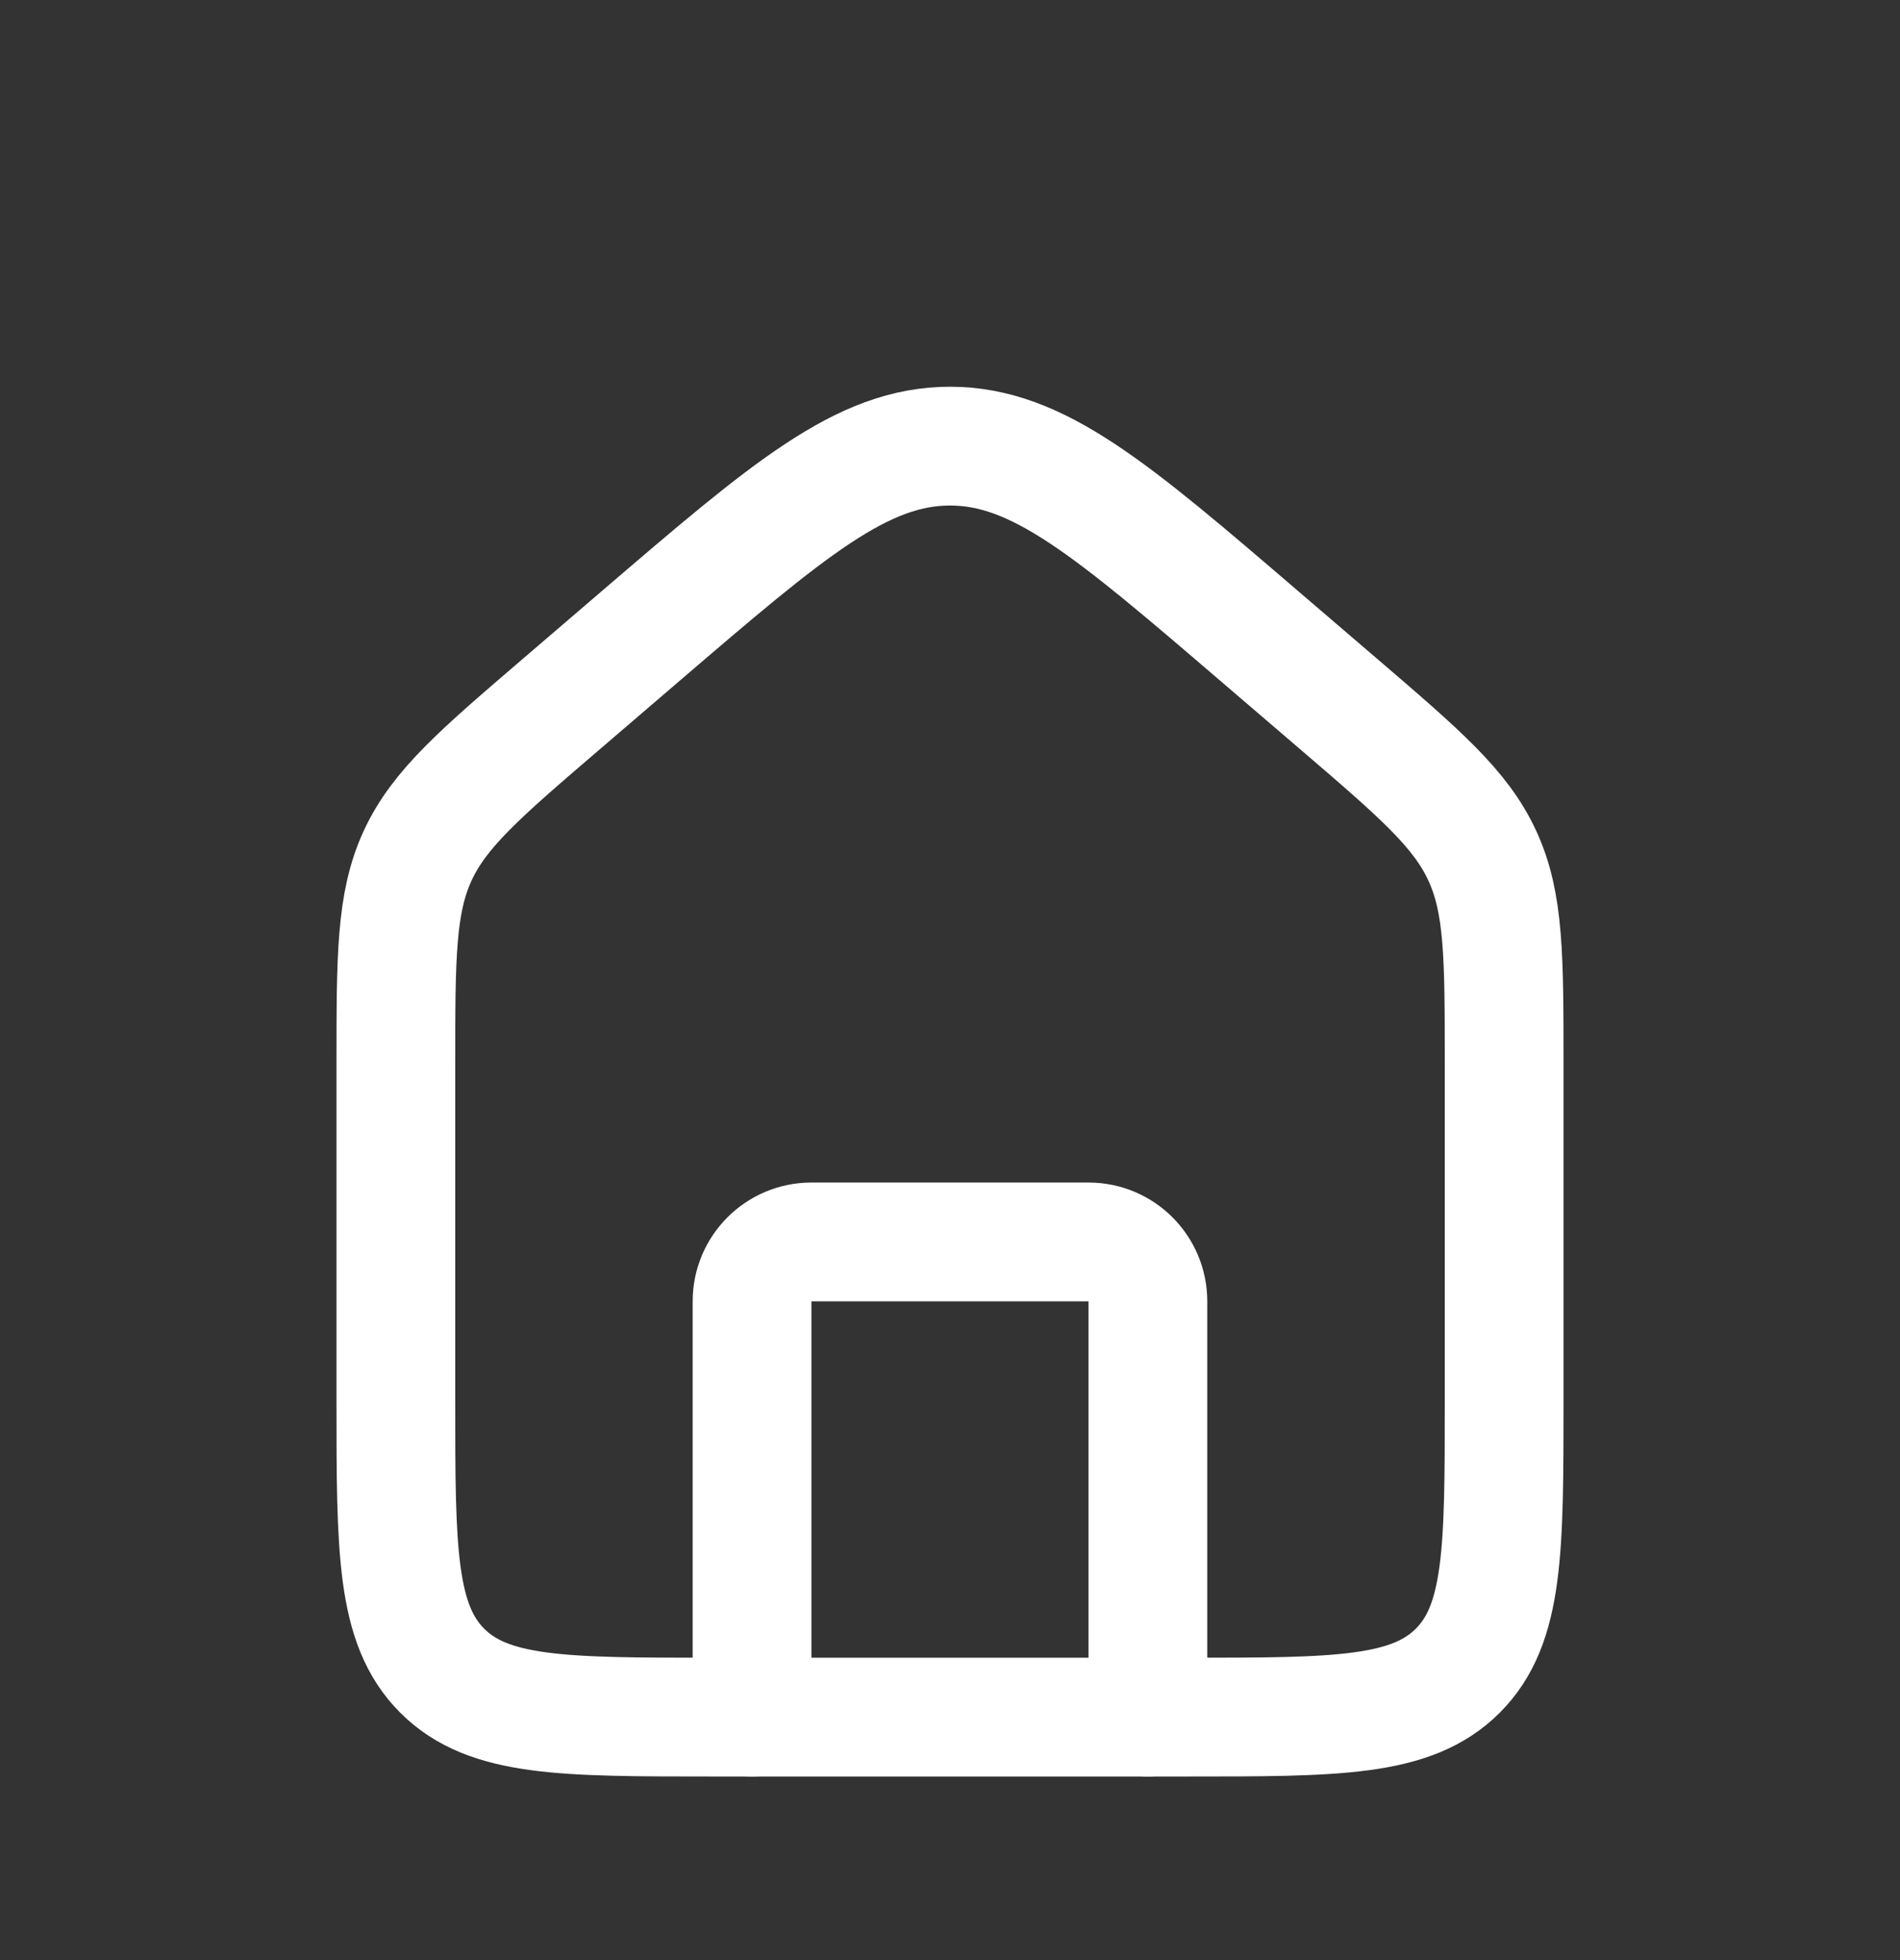 <svg width="32" height="33" viewBox="0 0 32 33" fill="none" xmlns="http://www.w3.org/2000/svg">
<rect x="0" y="0" width="32" height="33" fill="#333333" stroke="none"/>
<g id="Home">
<path id="Rectangle 1" d="M6.667 17.922C6.667 16.112 6.667 15.206 7.032 14.411C7.398 13.615 8.086 13.026 9.46 11.848L10.793 10.705C13.278 8.575 14.52 7.511 16 7.511C17.48 7.511 18.722 8.575 21.206 10.705L22.54 11.848C23.914 13.026 24.601 13.615 24.967 14.411C25.333 15.206 25.333 16.112 25.333 17.922V23.576C25.333 26.09 25.333 27.347 24.552 28.128C23.771 28.909 22.514 28.909 20 28.909H12C9.486 28.909 8.229 28.909 7.448 28.128C6.667 27.347 6.667 26.09 6.667 23.576V17.922Z" stroke="white" stroke-width="2"/>
<path id="Vector 3" d="M19.333 28.909V21.909C19.333 21.357 18.886 20.909 18.333 20.909H13.666C13.114 20.909 12.666 21.357 12.666 21.909V28.909" stroke="white" stroke-width="2" stroke-linecap="round" stroke-linejoin="round"/>
</g>
</svg>
